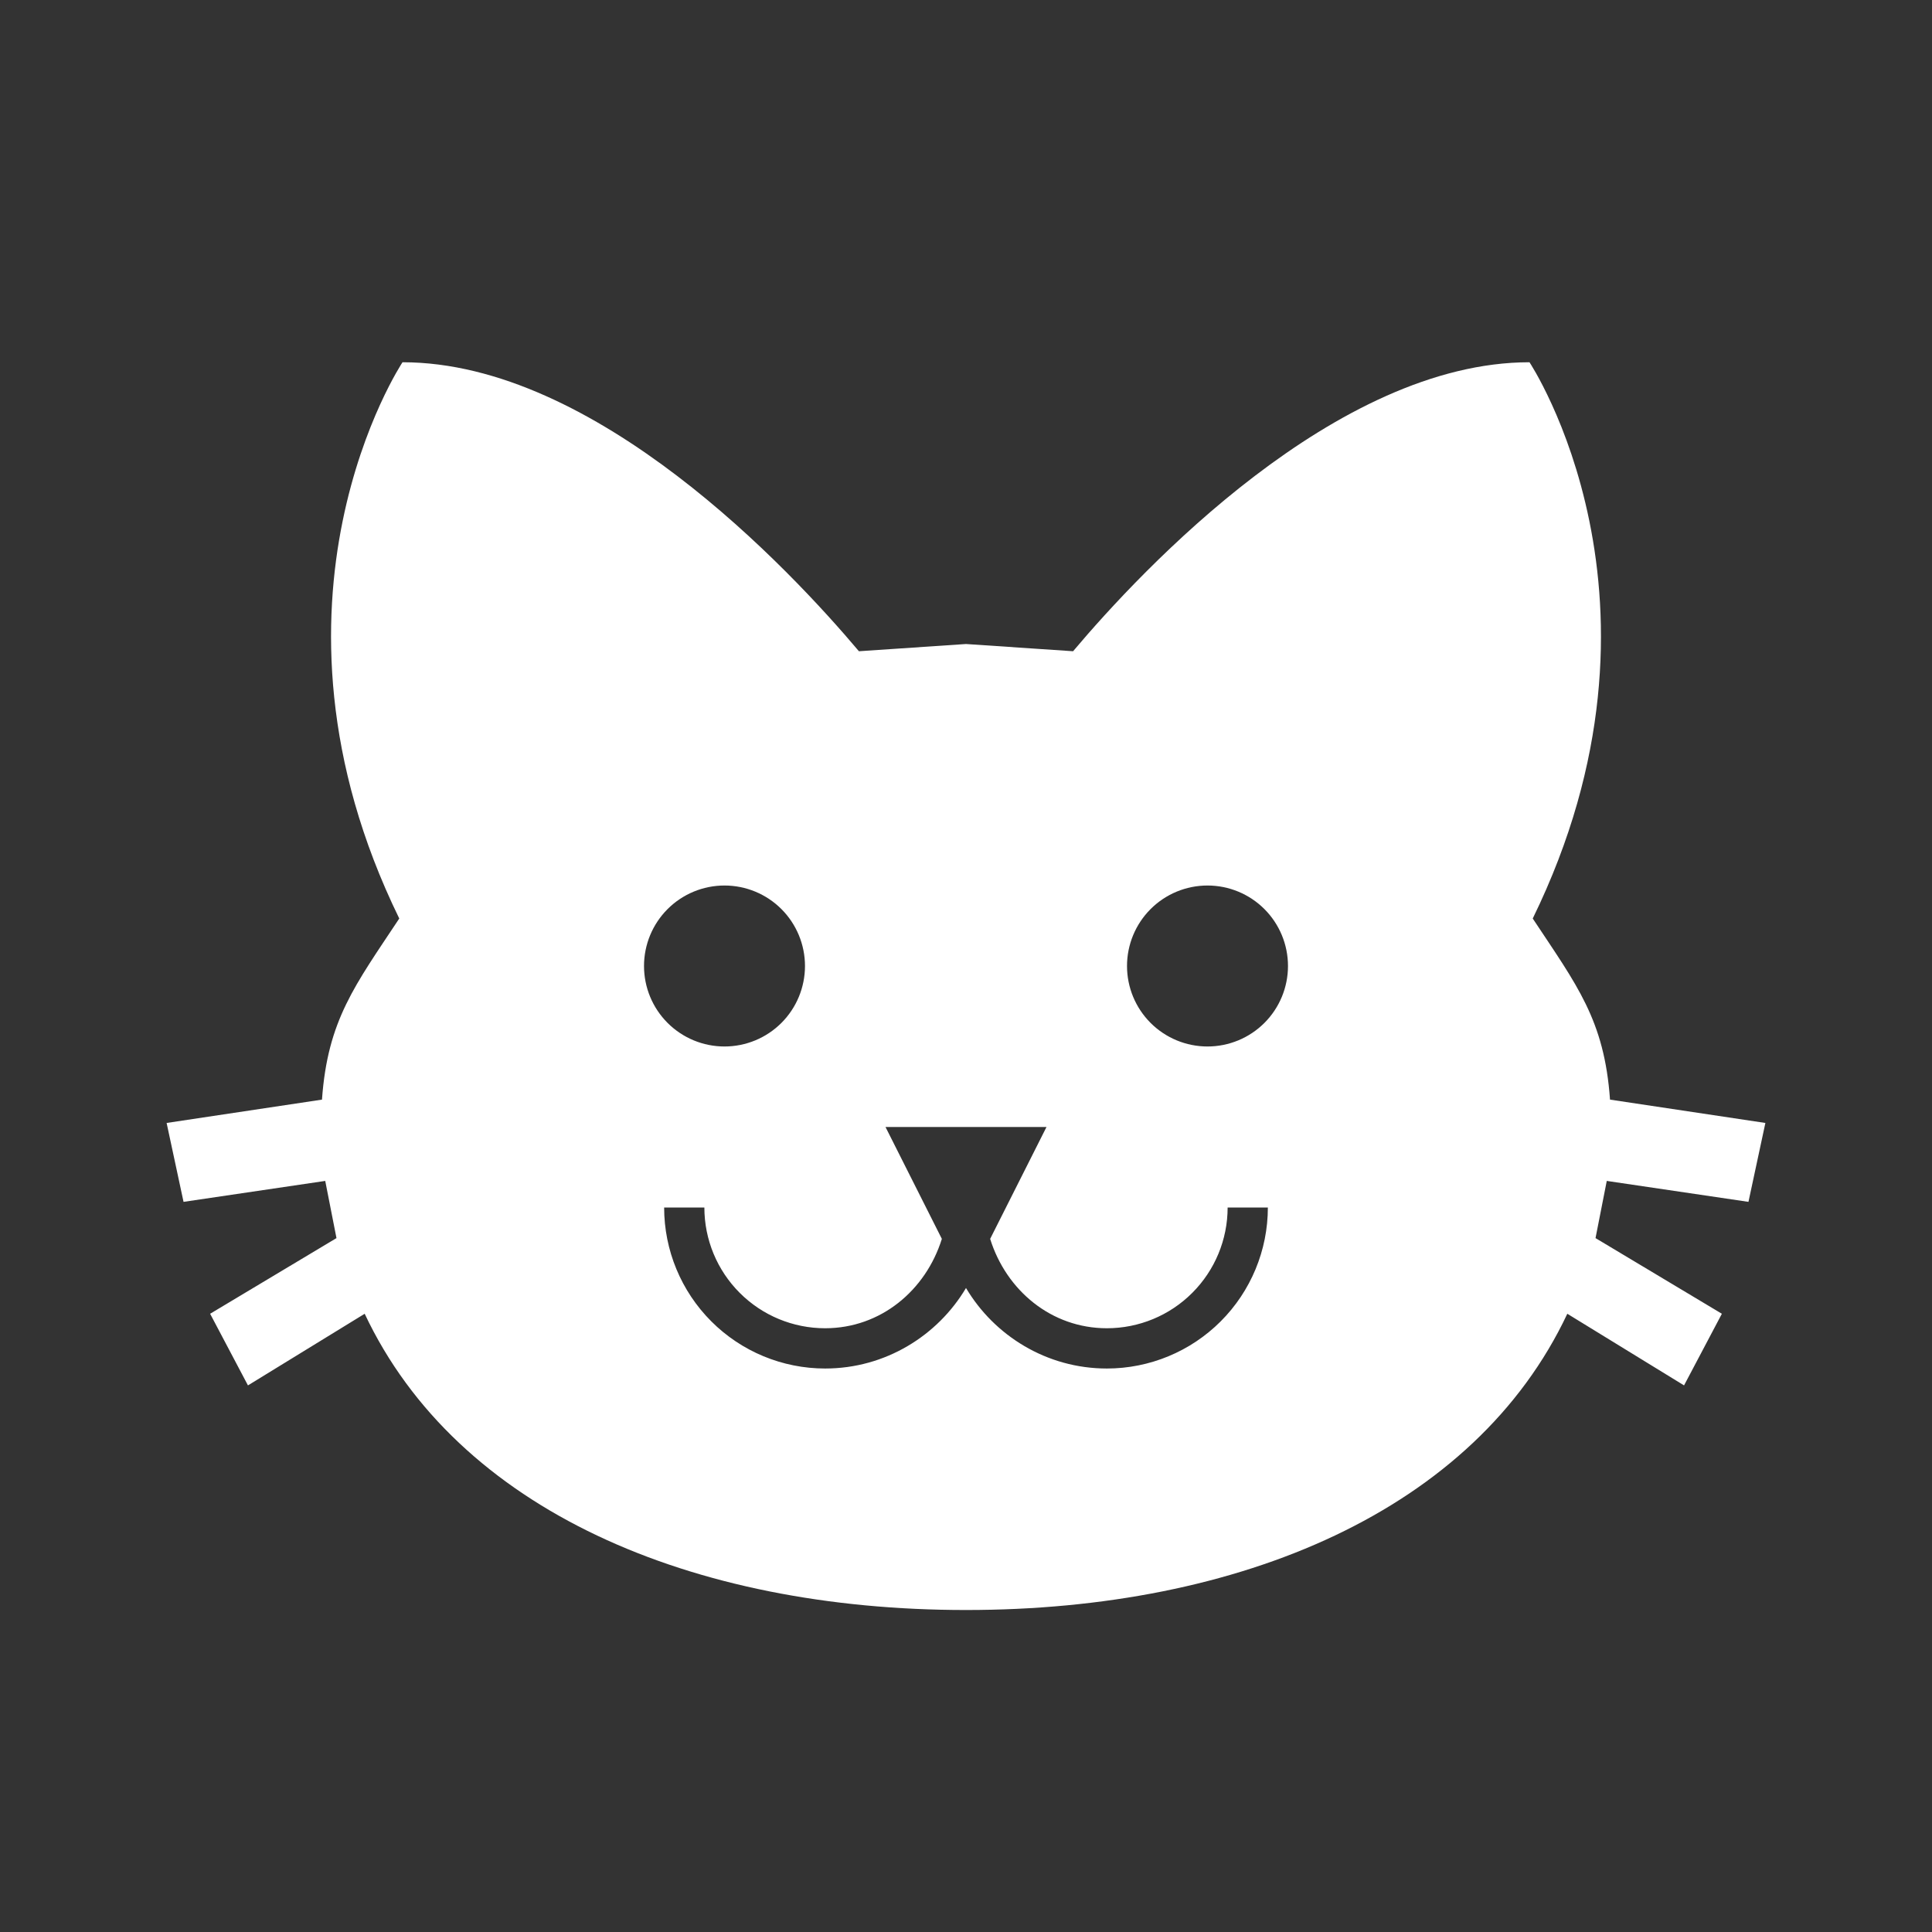 <svg width="50" height="50" viewBox="0 0 50 50" fill="none" xmlns="http://www.w3.org/2000/svg">
<rect x="0" y="0" width="50" height="50" fill="#333333" stroke="none"/>
<g id="mdi:emoji-cat">
<path id="Vector" d="M25 16.667L22.229 16.854C20.438 14.729 15.417 9.375 10.417 9.375C10.417 9.375 6.312 15.542 10.333 23.771C9.188 25.5 8.479 26.396 8.333 28.458L4.312 29.062L4.75 31.104L8.417 30.562L8.708 32.042L5.438 34L6.417 35.854L9.438 34C11.833 39.083 17.896 41.667 25 41.667C32.104 41.667 38.167 39.083 40.562 34L43.583 35.854L44.562 34L41.292 32.042L41.583 30.562L45.25 31.104L45.688 29.062L41.667 28.458C41.521 26.396 40.812 25.5 39.667 23.771C43.688 15.542 39.583 9.375 39.583 9.375C34.583 9.375 29.562 14.729 27.771 16.854L25 16.667ZM18.75 22.917C19.302 22.917 19.832 23.136 20.223 23.527C20.614 23.918 20.833 24.448 20.833 25C20.833 25.552 20.614 26.082 20.223 26.473C19.832 26.864 19.302 27.083 18.75 27.083C18.198 27.083 17.668 26.864 17.277 26.473C16.886 26.082 16.667 25.552 16.667 25C16.667 24.448 16.886 23.918 17.277 23.527C17.668 23.136 18.198 22.917 18.75 22.917ZM31.25 22.917C31.802 22.917 32.332 23.136 32.723 23.527C33.114 23.918 33.333 24.448 33.333 25C33.333 25.552 33.114 26.082 32.723 26.473C32.332 26.864 31.802 27.083 31.25 27.083C30.698 27.083 30.168 26.864 29.777 26.473C29.386 26.082 29.167 25.552 29.167 25C29.167 24.448 29.386 23.918 29.777 23.527C30.168 23.136 30.698 22.917 31.25 22.917ZM22.917 29.167H27.083L25.625 32.062C26.042 33.396 27.208 34.375 28.646 34.375C29.475 34.375 30.27 34.046 30.855 33.46C31.442 32.874 31.771 32.079 31.771 31.25H32.812C32.812 32.355 32.373 33.415 31.592 34.196C30.811 34.978 29.751 35.417 28.646 35.417C27.083 35.417 25.729 34.562 25 33.333C24.271 34.562 22.917 35.417 21.354 35.417C20.249 35.417 19.189 34.978 18.408 34.196C17.627 33.415 17.188 32.355 17.188 31.25H18.229C18.229 32.079 18.558 32.874 19.145 33.46C19.73 34.046 20.525 34.375 21.354 34.375C22.792 34.375 23.958 33.396 24.375 32.062L22.917 29.167Z" fill="white"/>
</g>
</svg>
